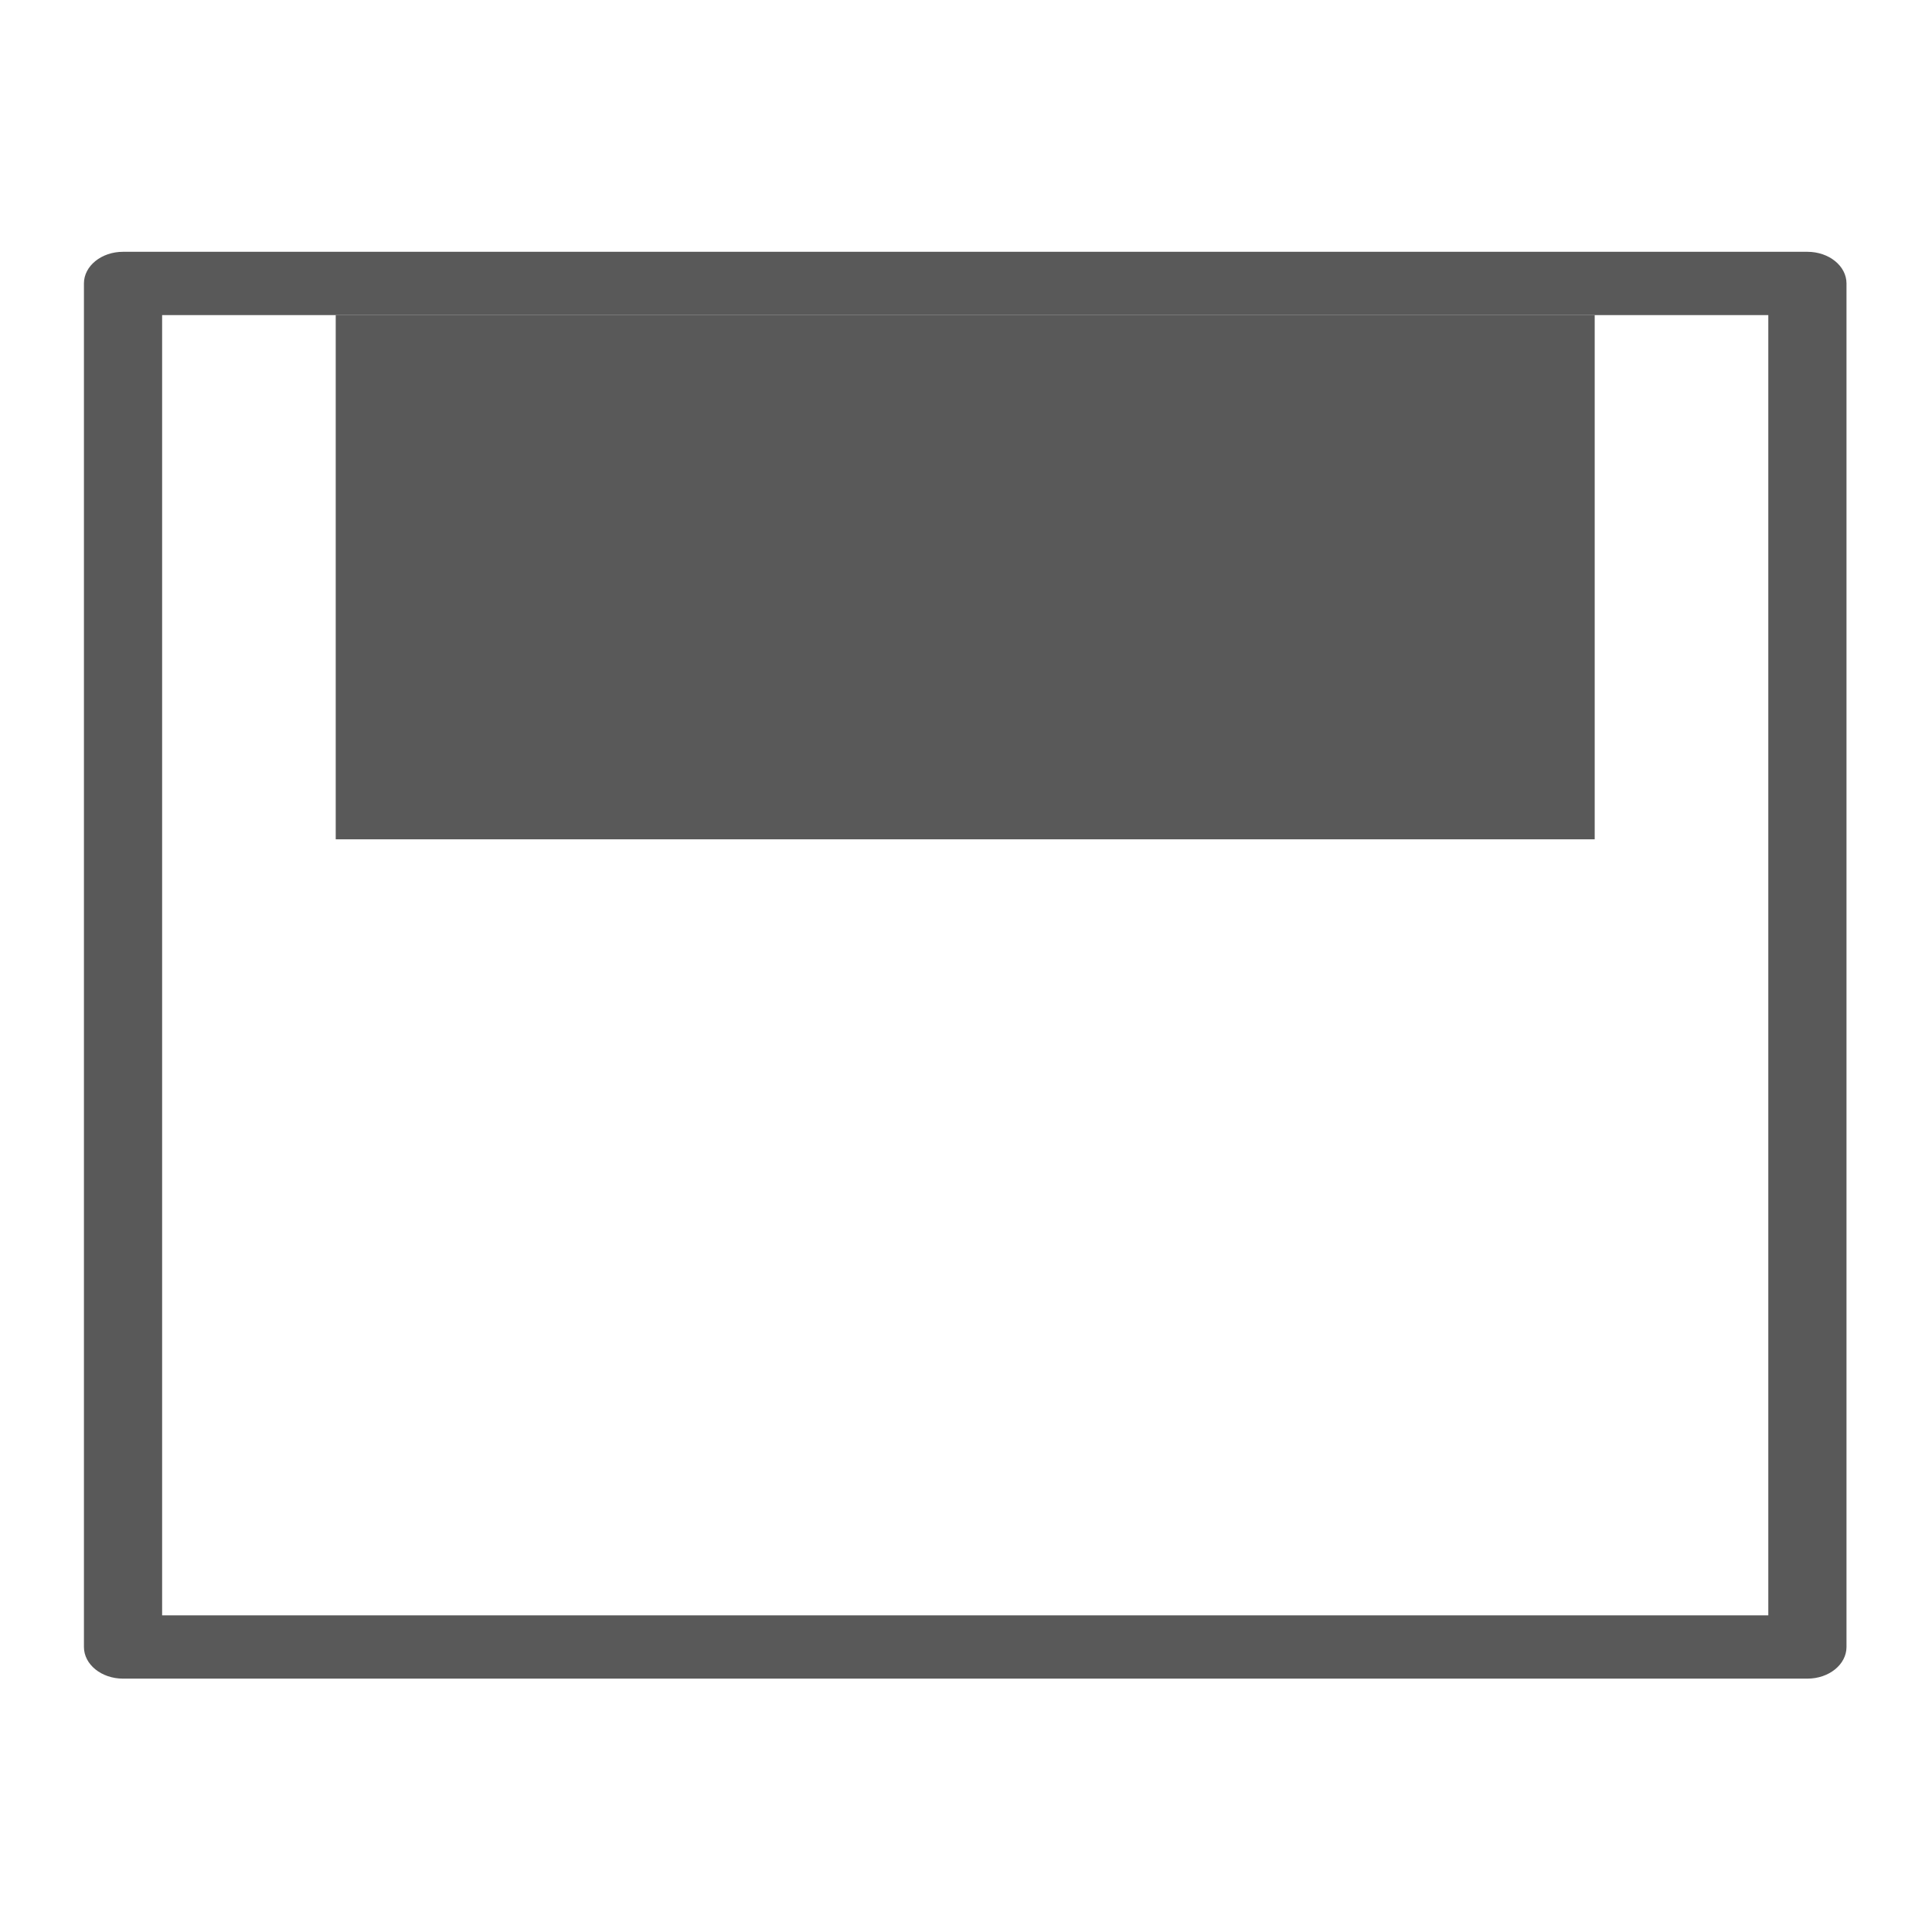 <?xml version="1.0" encoding="UTF-8" standalone="no"?><!DOCTYPE svg PUBLIC "-//W3C//DTD SVG 1.1//EN" "http://www.w3.org/Graphics/SVG/1.1/DTD/svg11.dtd"><svg width="100%" height="100%" viewBox="0 0 261 261" version="1.1" xmlns="http://www.w3.org/2000/svg" xmlns:xlink="http://www.w3.org/1999/xlink" xml:space="preserve" xmlns:serif="http://www.serif.com/" style="fill-rule:evenodd;clip-rule:evenodd;stroke-linejoin:round;stroke-miterlimit:2;"><rect x="0" y="0" width="260.787" height="260.787" style="fill:none;"/><path d="M249.449,38.291c0,-2.361 -2.365,-4.275 -5.281,-4.275l-227.548,0c-2.917,0 -5.281,1.914 -5.281,4.275l0,184.205c0,2.362 2.364,4.276 5.281,4.276l227.548,0c2.916,0 5.281,-1.914 5.281,-4.276l0,-184.205Zm-227.548,4.275l0,175.655l216.985,0l0,-175.655l-216.985,0Z" style="fill:#595959;"/><rect x="45.354" y="42.566" width="170.079" height="70.82" style="fill:#595959;"/></svg>